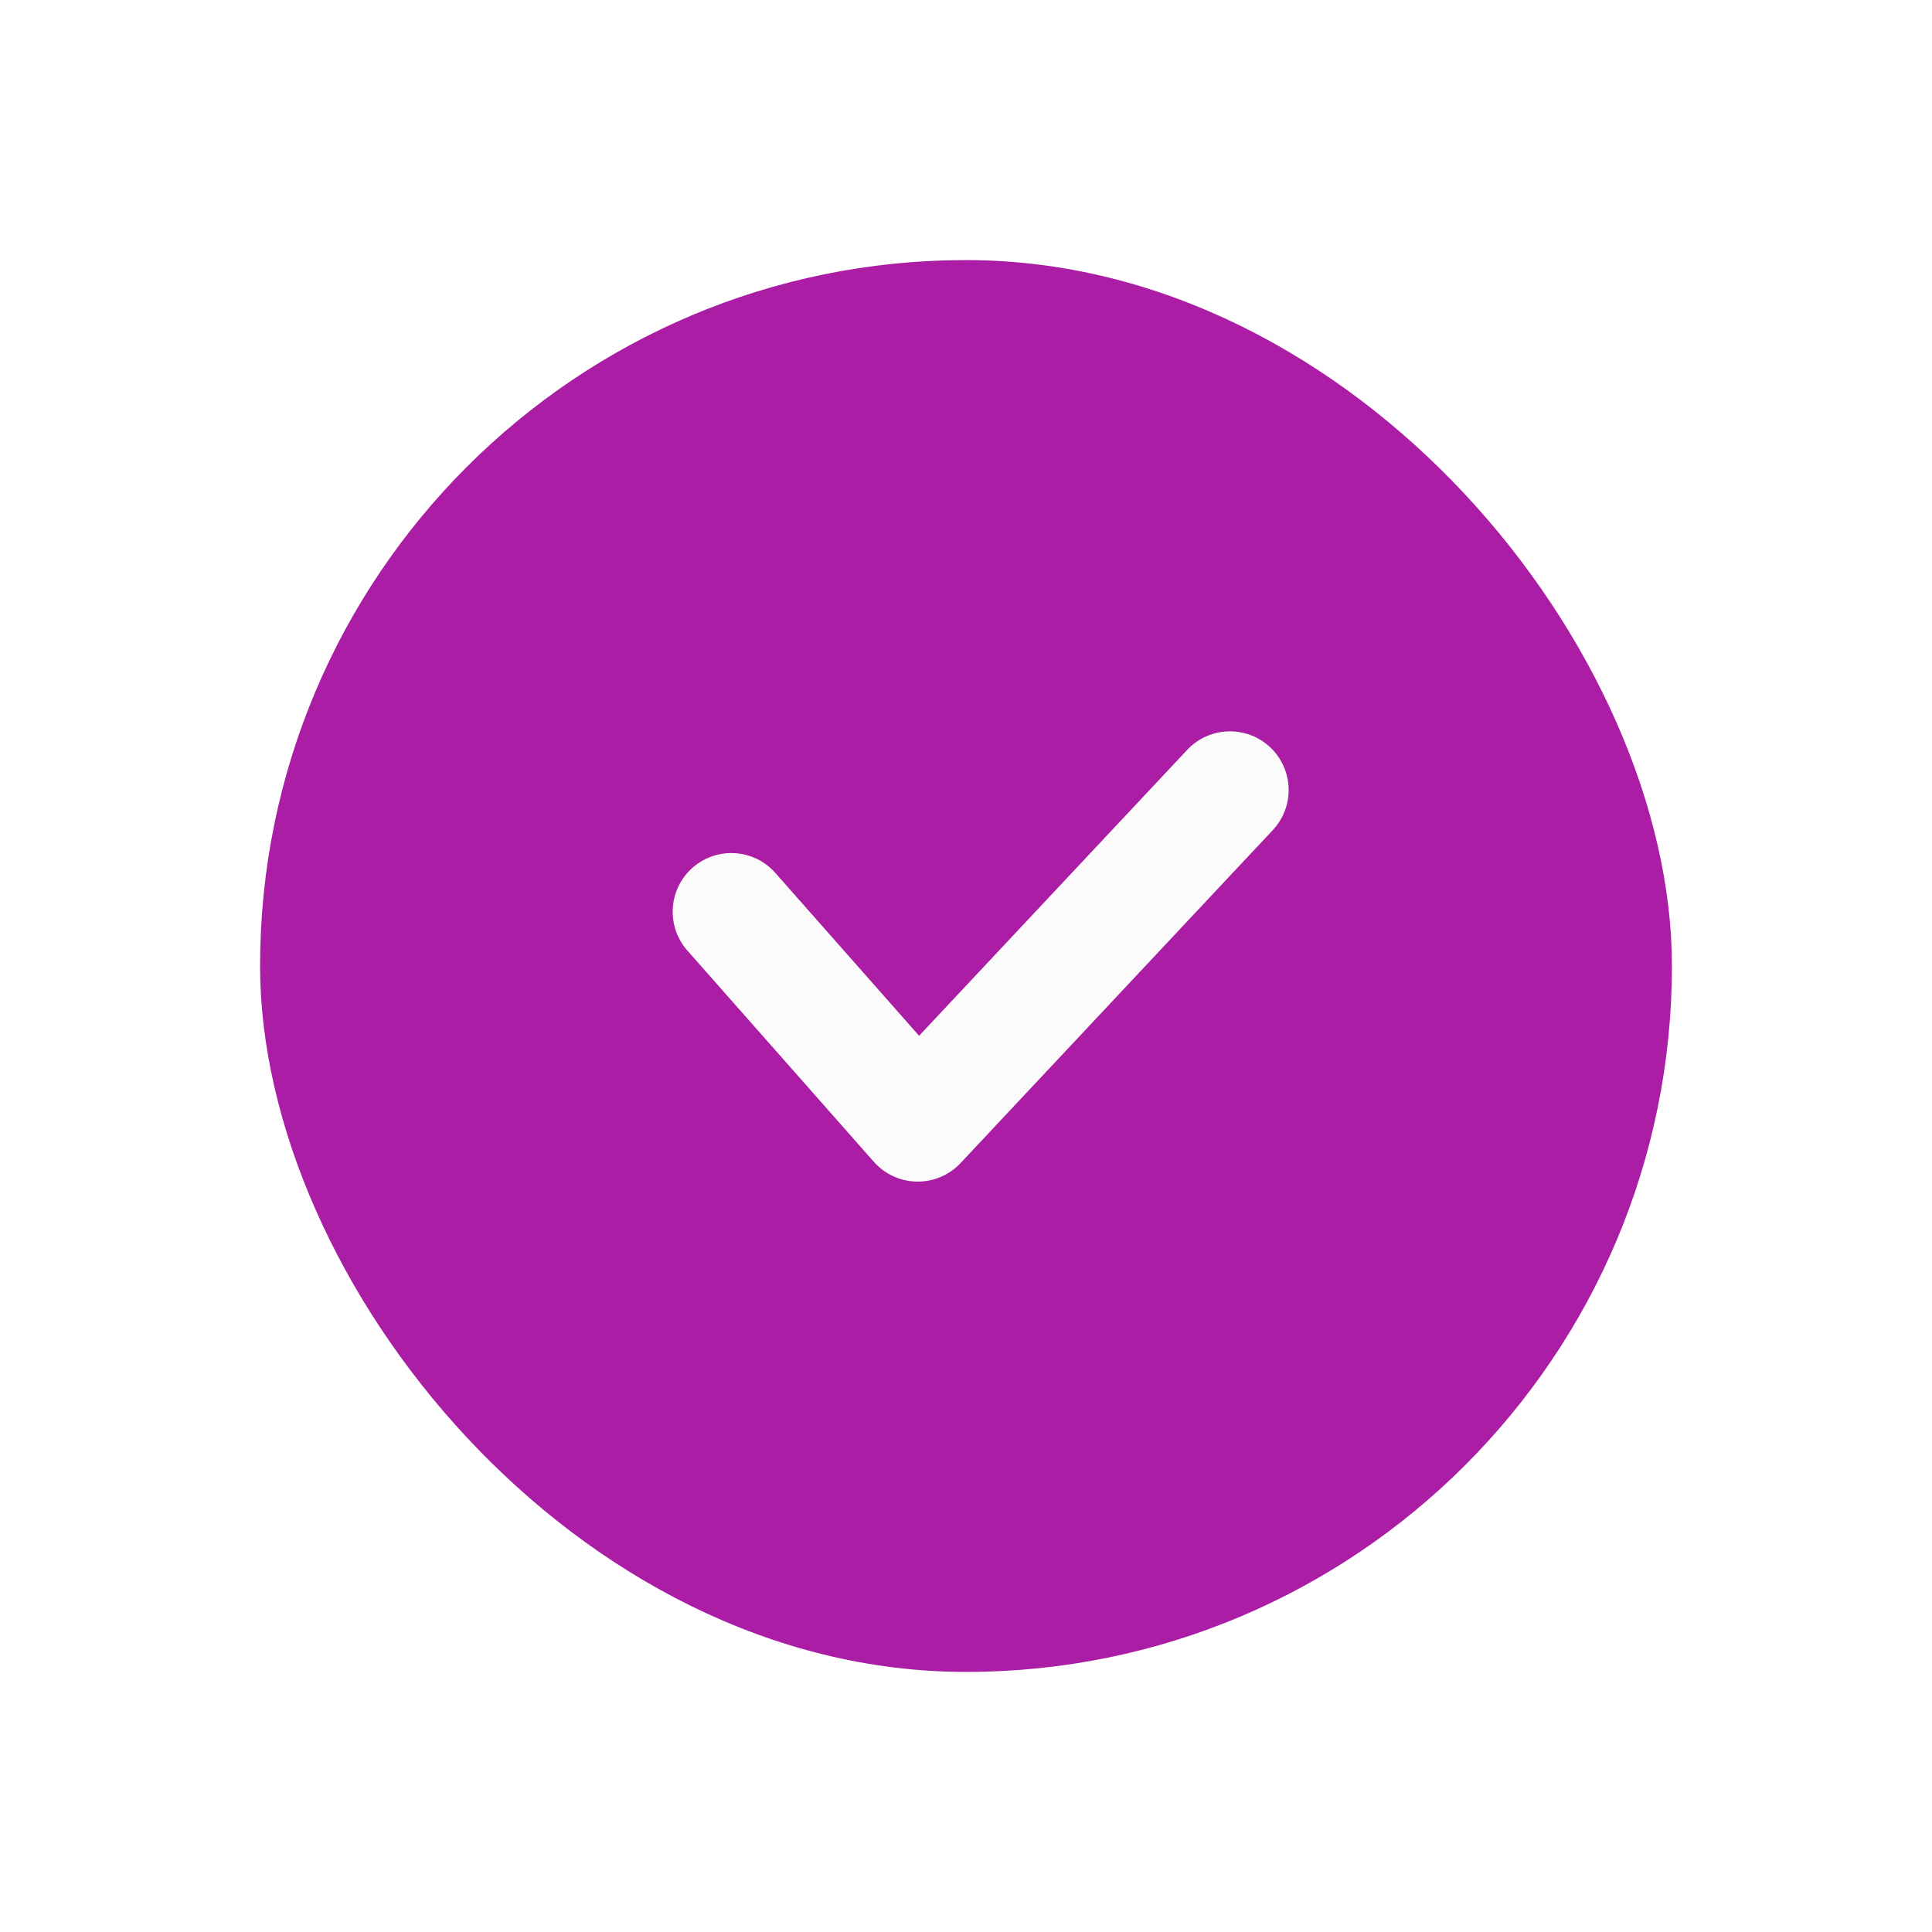 <svg width="52" height="52" viewBox="0 0 52 52" fill="none" xmlns="http://www.w3.org/2000/svg">
<g filter="url(#filter0_d_2081_16788)">
<rect x="7" y="3" width="38" height="38" rx="19" fill="#AA1DA4"/>
<path d="M19.684 20.539L24.702 26.224L33.105 17.263" stroke="#FBFBFB" stroke-width="3.158" stroke-linecap="round" stroke-linejoin="round"/>
</g>
<defs>
<filter id="filter0_d_2081_16788" x="0" y="0" width="52" height="52" filterUnits="userSpaceOnUse" color-interpolation-filters="sRGB">
<feFlood flood-opacity="0" result="BackgroundImageFix"/>
<feColorMatrix in="SourceAlpha" type="matrix" values="0 0 0 0 0 0 0 0 0 0 0 0 0 0 0 0 0 0 127 0" result="hardAlpha"/>
<feOffset dy="4"/>
<feGaussianBlur stdDeviation="3.5"/>
<feComposite in2="hardAlpha" operator="out"/>
<feColorMatrix type="matrix" values="0 0 0 0 0 0 0 0 0 0 0 0 0 0 0 0 0 0 0.18 0"/>
<feBlend mode="normal" in2="BackgroundImageFix" result="effect1_dropShadow_2081_16788"/>
<feBlend mode="normal" in="SourceGraphic" in2="effect1_dropShadow_2081_16788" result="shape"/>
</filter>
</defs>
</svg>
